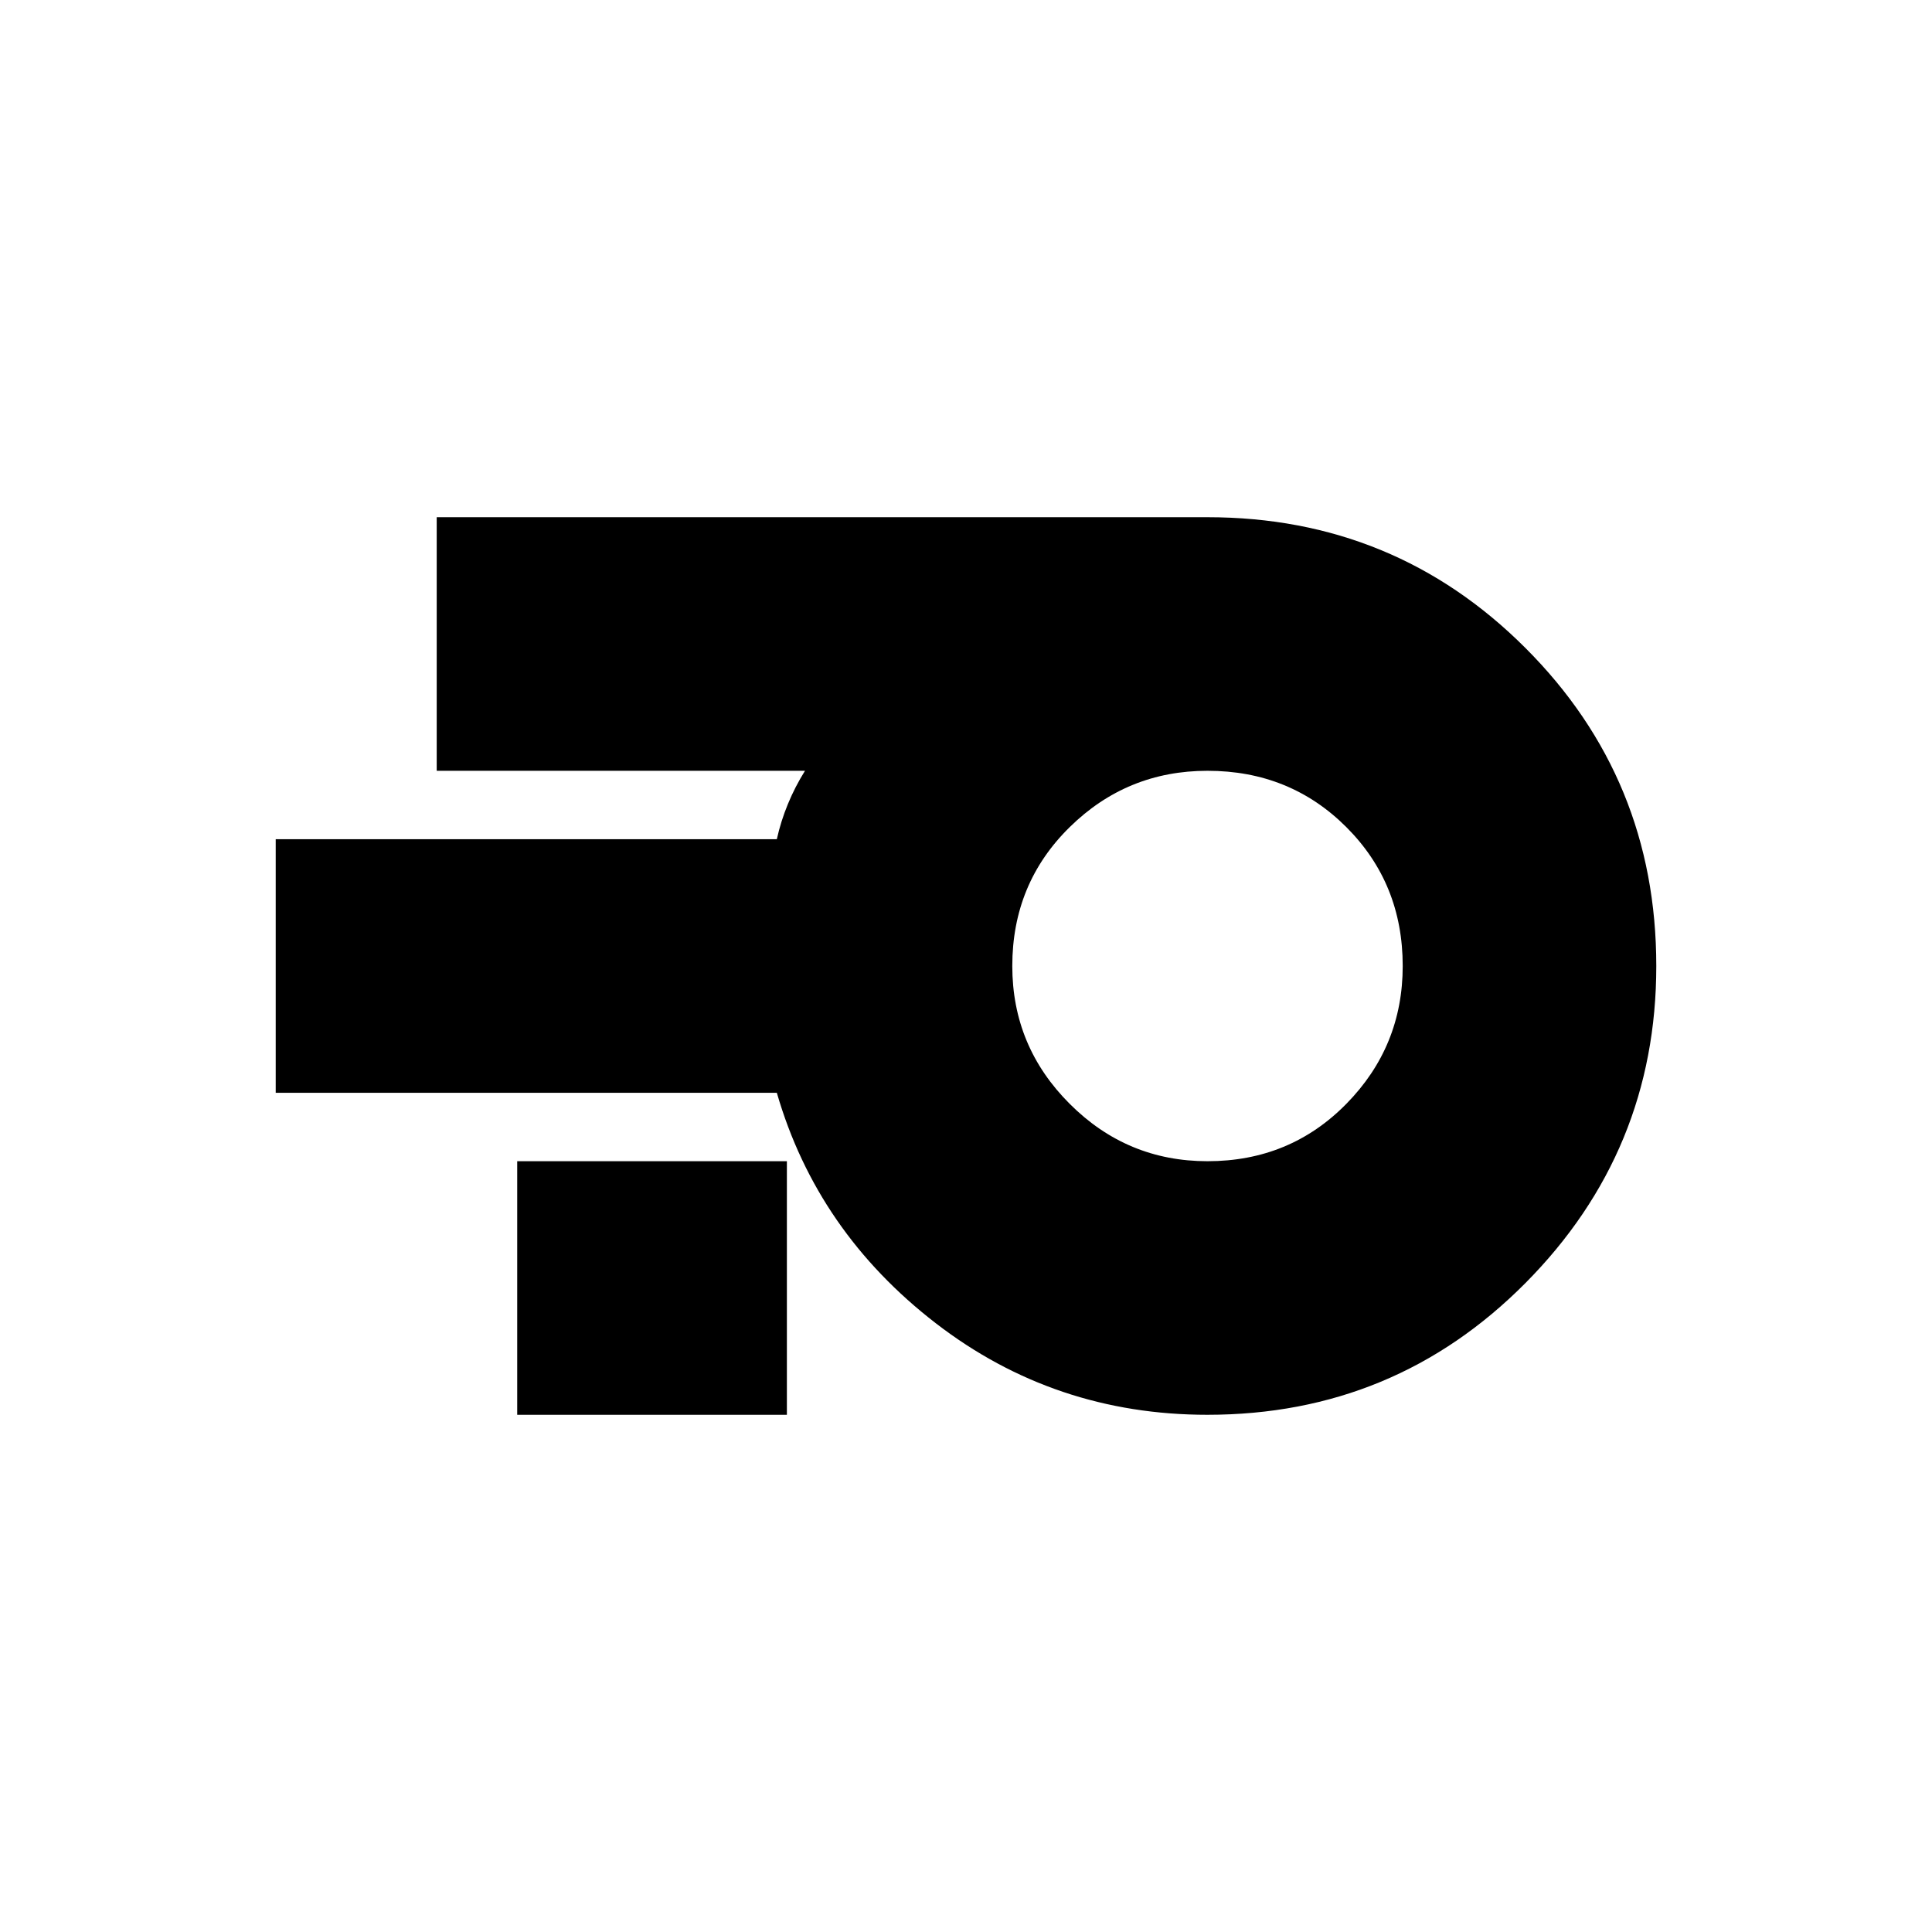 <svg xmlns="http://www.w3.org/2000/svg" height="24" width="24"><path d="M15 17.575q-1.9 0-3.375-1.137Q10.15 15.3 9.65 13.575H3.425v-3.15H9.65q.05-.225.138-.438.087-.212.212-.412H5.425v-3.15H15q2.325 0 3.95 1.625T20.575 12q0 2.3-1.625 3.938-1.625 1.637-3.95 1.637Zm0-3.15q1.025 0 1.725-.713.7-.712.7-1.712 0-1.025-.7-1.725-.7-.7-1.725-.7-1 0-1.712.7-.713.7-.713 1.725 0 1 .713 1.712.712.713 1.712.713Zm-8.575 3.15v-3.15h3.35v3.15ZM15 12Z"/></svg>